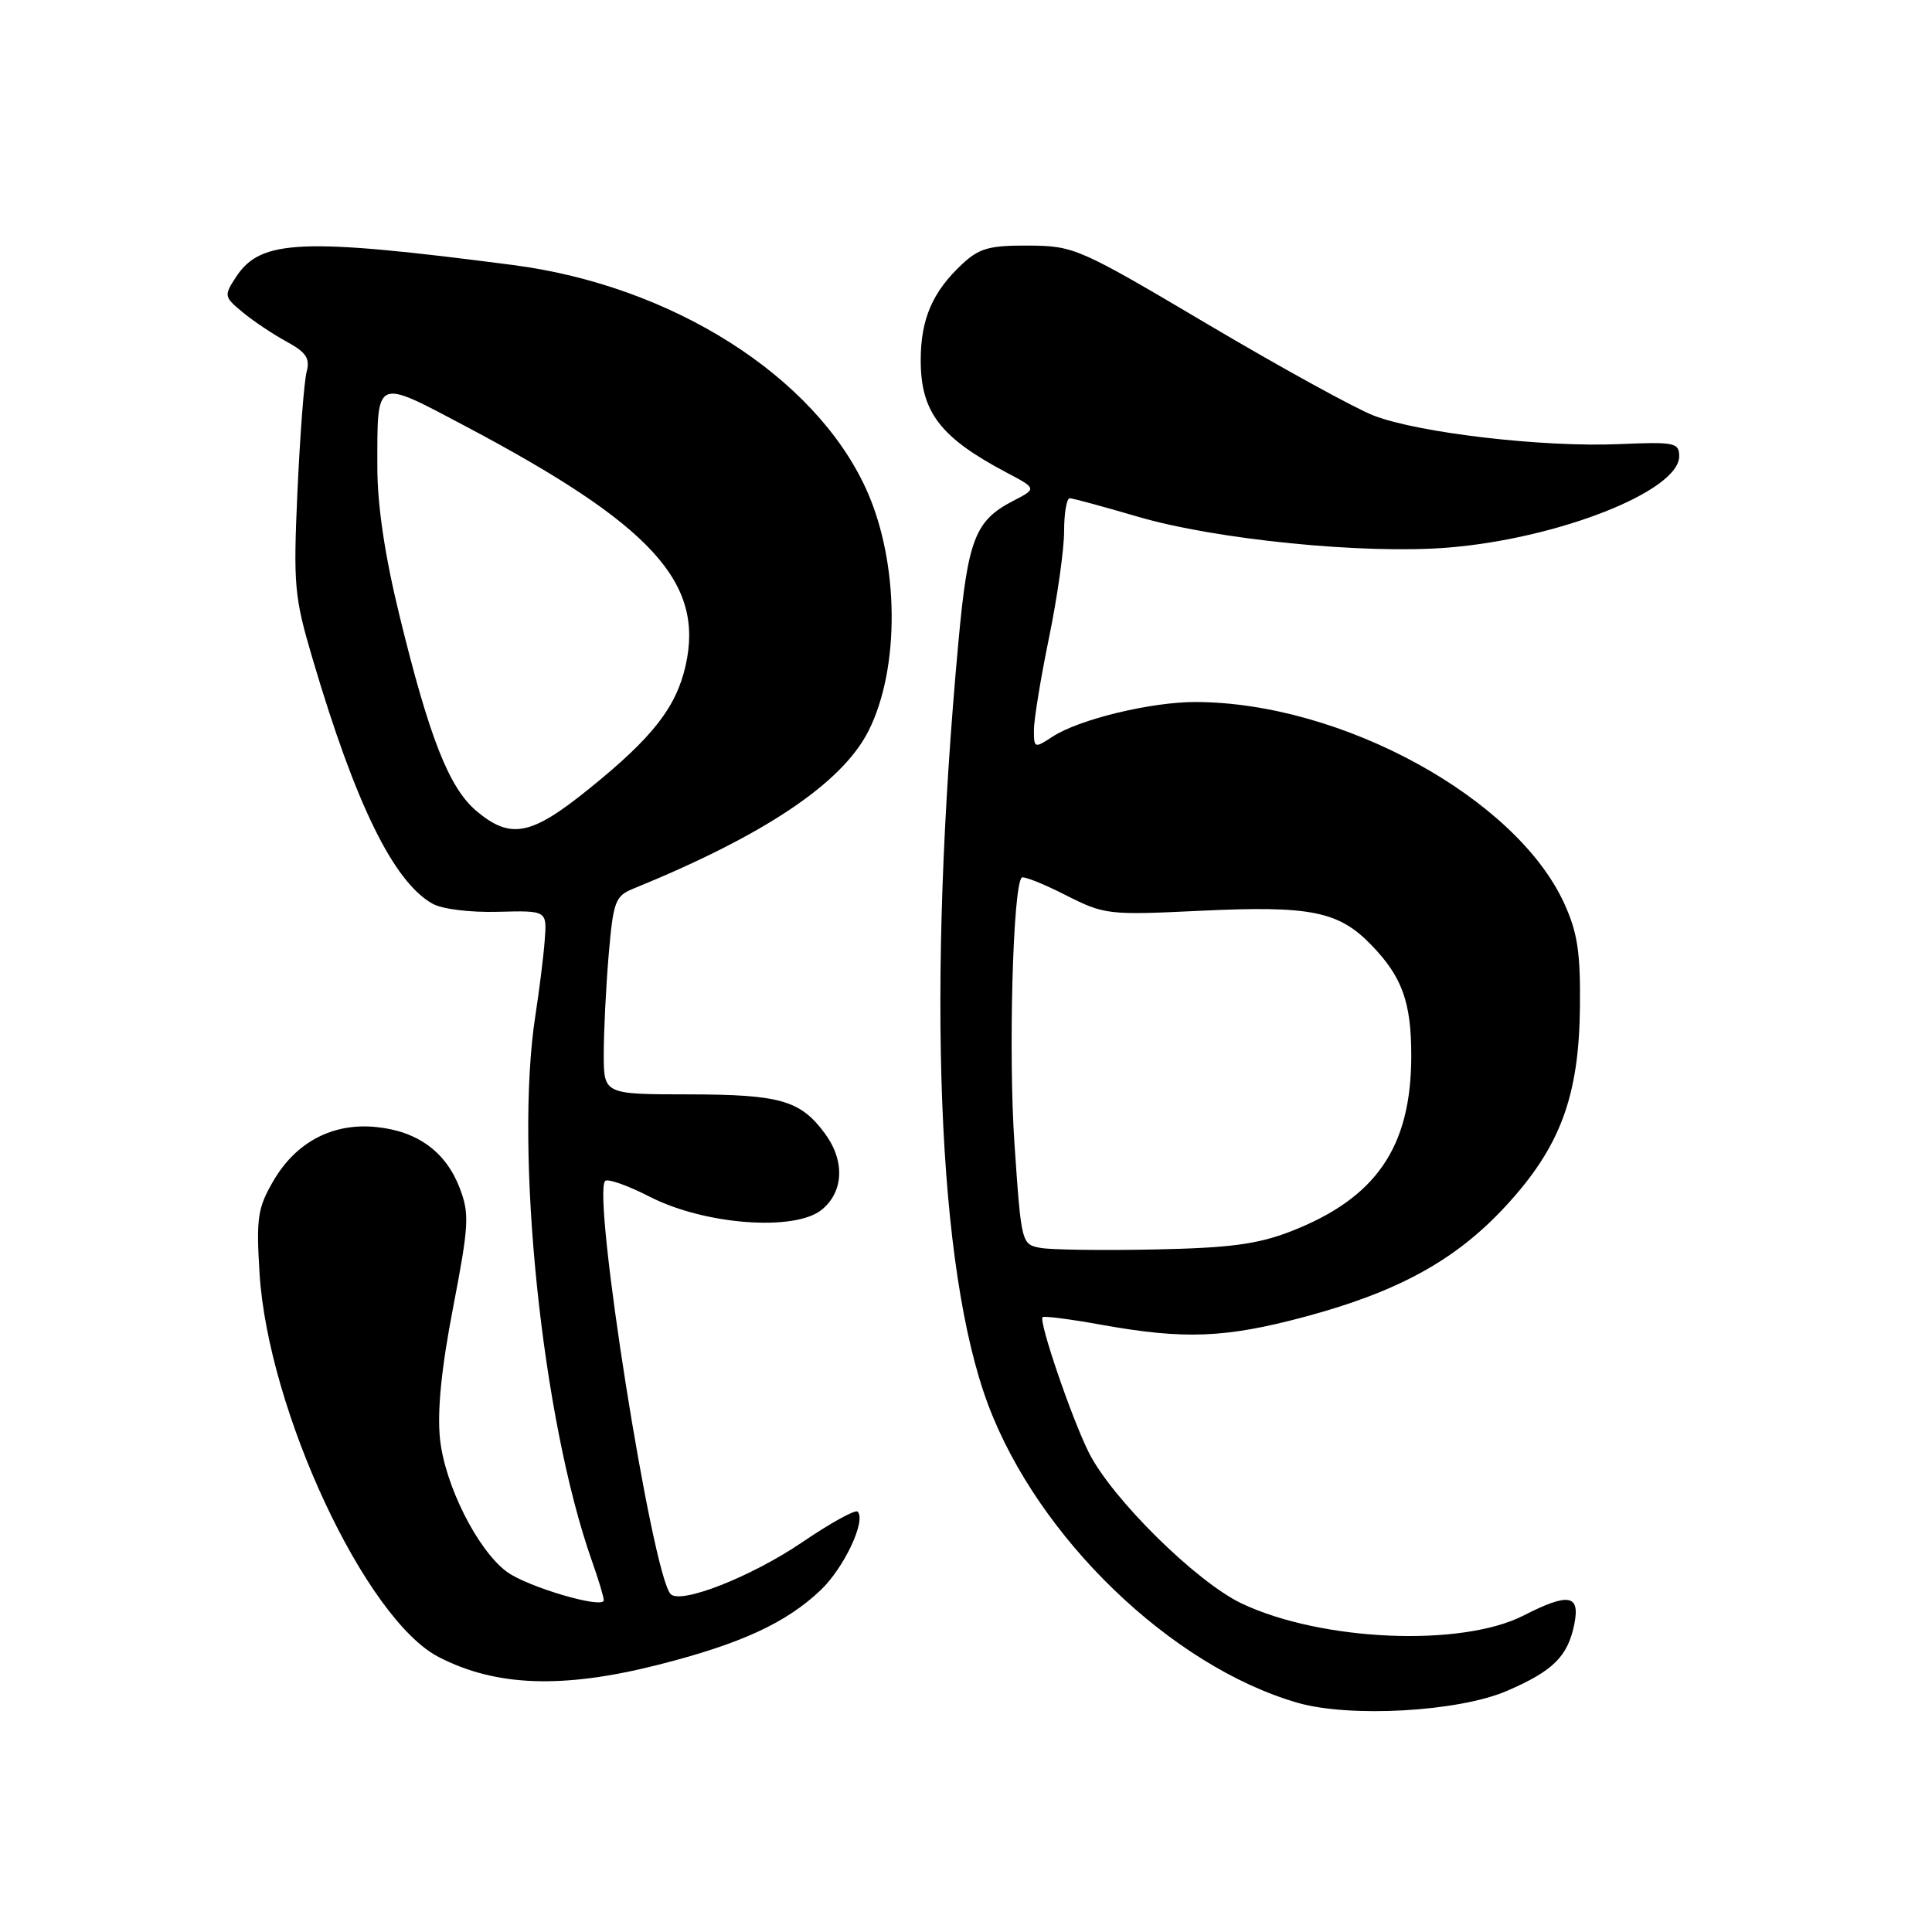 <?xml version="1.0" encoding="UTF-8" standalone="no"?>
<!DOCTYPE svg PUBLIC "-//W3C//DTD SVG 1.1//EN" "http://www.w3.org/Graphics/SVG/1.1/DTD/svg11.dtd" >
<svg xmlns="http://www.w3.org/2000/svg" xmlns:xlink="http://www.w3.org/1999/xlink" version="1.1" viewBox="0 0 256 256">
 <g >
 <path fill="currentColor"
d=" M 199.68 224.05 C 205.82 221.40 207.75 219.48 208.61 215.18 C 209.39 211.28 207.84 211.02 201.87 214.07 C 193.63 218.27 175.13 217.48 164.55 212.48 C 158.56 209.65 147.35 198.59 144.29 192.50 C 142.03 188.01 137.60 175.06 138.15 174.53 C 138.34 174.35 141.88 174.80 146.00 175.55 C 156.94 177.51 162.37 177.30 172.90 174.48 C 185.27 171.16 192.88 166.98 199.46 159.87 C 206.71 152.04 209.22 145.35 209.35 133.50 C 209.43 126.21 209.04 123.58 207.26 119.69 C 200.87 105.72 177.76 93.08 158.46 93.02 C 152.54 93.00 142.99 95.31 139.47 97.61 C 137.07 99.18 137.00 99.16 137.00 96.73 C 137.00 95.35 137.90 89.85 139.00 84.50 C 140.10 79.15 141.00 72.80 141.00 70.39 C 141.00 67.98 141.34 66.01 141.75 66.02 C 142.16 66.03 146.21 67.13 150.75 68.46 C 161.10 71.50 180.76 73.46 191.87 72.56 C 206.52 71.37 222.50 65.06 222.50 60.46 C 222.50 58.65 221.90 58.53 214.49 58.85 C 204.43 59.28 187.93 57.36 182.01 55.06 C 179.53 54.10 169.62 48.65 160.00 42.95 C 142.96 32.86 142.34 32.59 136.33 32.54 C 131.10 32.51 129.76 32.88 127.49 35.00 C 123.56 38.66 122.00 42.29 122.00 47.73 C 122.00 54.60 124.58 57.97 133.38 62.62 C 137.40 64.74 137.40 64.74 134.21 66.39 C 129.21 68.98 128.25 71.46 127.00 85.00 C 122.76 131.16 124.20 168.20 130.94 186.15 C 137.57 203.79 155.21 220.78 171.91 225.62 C 178.87 227.63 193.27 226.82 199.68 224.05 Z  M 87.23 220.59 C 98.14 217.82 104.15 215.06 108.73 210.71 C 111.84 207.76 114.80 201.47 113.64 200.30 C 113.33 199.99 110.02 201.82 106.29 204.36 C 99.58 208.92 90.18 212.62 88.86 211.22 C 86.40 208.62 78.42 158.25 80.19 156.48 C 80.52 156.14 83.21 157.09 86.15 158.60 C 93.40 162.30 105.31 163.19 108.88 160.30 C 111.81 157.92 111.98 153.79 109.28 150.16 C 106.04 145.79 103.37 145.03 91.25 145.01 C 80.00 145.00 80.00 145.00 80.00 139.65 C 80.00 136.71 80.29 130.82 80.65 126.56 C 81.26 119.44 81.52 118.73 83.90 117.76 C 101.25 110.69 111.53 103.81 115.05 96.91 C 119.30 88.57 119.17 74.41 114.74 64.74 C 107.90 49.81 89.04 37.86 68.00 35.12 C 39.99 31.48 34.55 31.71 31.29 36.68 C 29.65 39.18 29.68 39.33 32.16 41.38 C 33.57 42.55 36.19 44.30 37.98 45.27 C 40.57 46.68 41.10 47.48 40.63 49.27 C 40.30 50.50 39.76 57.58 39.42 65.00 C 38.85 77.61 38.99 79.08 41.43 87.33 C 47.10 106.53 52.12 116.79 57.28 119.73 C 58.56 120.46 62.26 120.92 65.99 120.82 C 72.48 120.65 72.48 120.65 72.18 124.57 C 72.02 126.73 71.46 131.20 70.95 134.50 C 68.13 152.59 71.82 188.18 78.45 206.88 C 79.30 209.28 80.00 211.60 80.00 212.04 C 80.00 213.26 69.84 210.27 67.13 208.25 C 63.25 205.35 58.93 196.74 58.30 190.64 C 57.92 186.96 58.49 181.25 60.05 173.19 C 62.13 162.37 62.22 160.85 60.93 157.46 C 59.09 152.64 55.35 149.89 49.86 149.34 C 44.11 148.75 39.22 151.31 36.21 156.50 C 34.14 160.06 33.94 161.40 34.39 168.70 C 35.51 186.87 48.42 214.54 58.12 219.56 C 65.71 223.49 74.57 223.80 87.23 220.59 Z  M 137.92 165.36 C 135.35 164.90 135.33 164.83 134.42 151.51 C 133.61 139.71 134.21 117.45 135.38 116.29 C 135.61 116.06 138.21 117.08 141.15 118.58 C 146.37 121.22 146.80 121.27 159.10 120.68 C 173.67 119.99 177.39 120.73 181.73 125.24 C 185.80 129.45 187.00 132.80 187.00 139.89 C 187.00 152.01 182.35 158.77 171.00 163.18 C 166.62 164.87 162.95 165.36 153.00 165.56 C 146.12 165.70 139.34 165.61 137.92 165.36 Z  M 63.13 107.46 C 59.50 104.40 56.89 97.77 52.93 81.55 C 50.98 73.58 50.00 66.97 50.00 61.86 C 50.00 49.93 49.63 50.10 61.67 56.47 C 86.34 69.53 93.33 77.13 90.85 88.18 C 89.60 93.72 86.48 97.72 78.09 104.49 C 70.37 110.74 67.67 111.27 63.13 107.46 Z "/>
</g>
</svg>